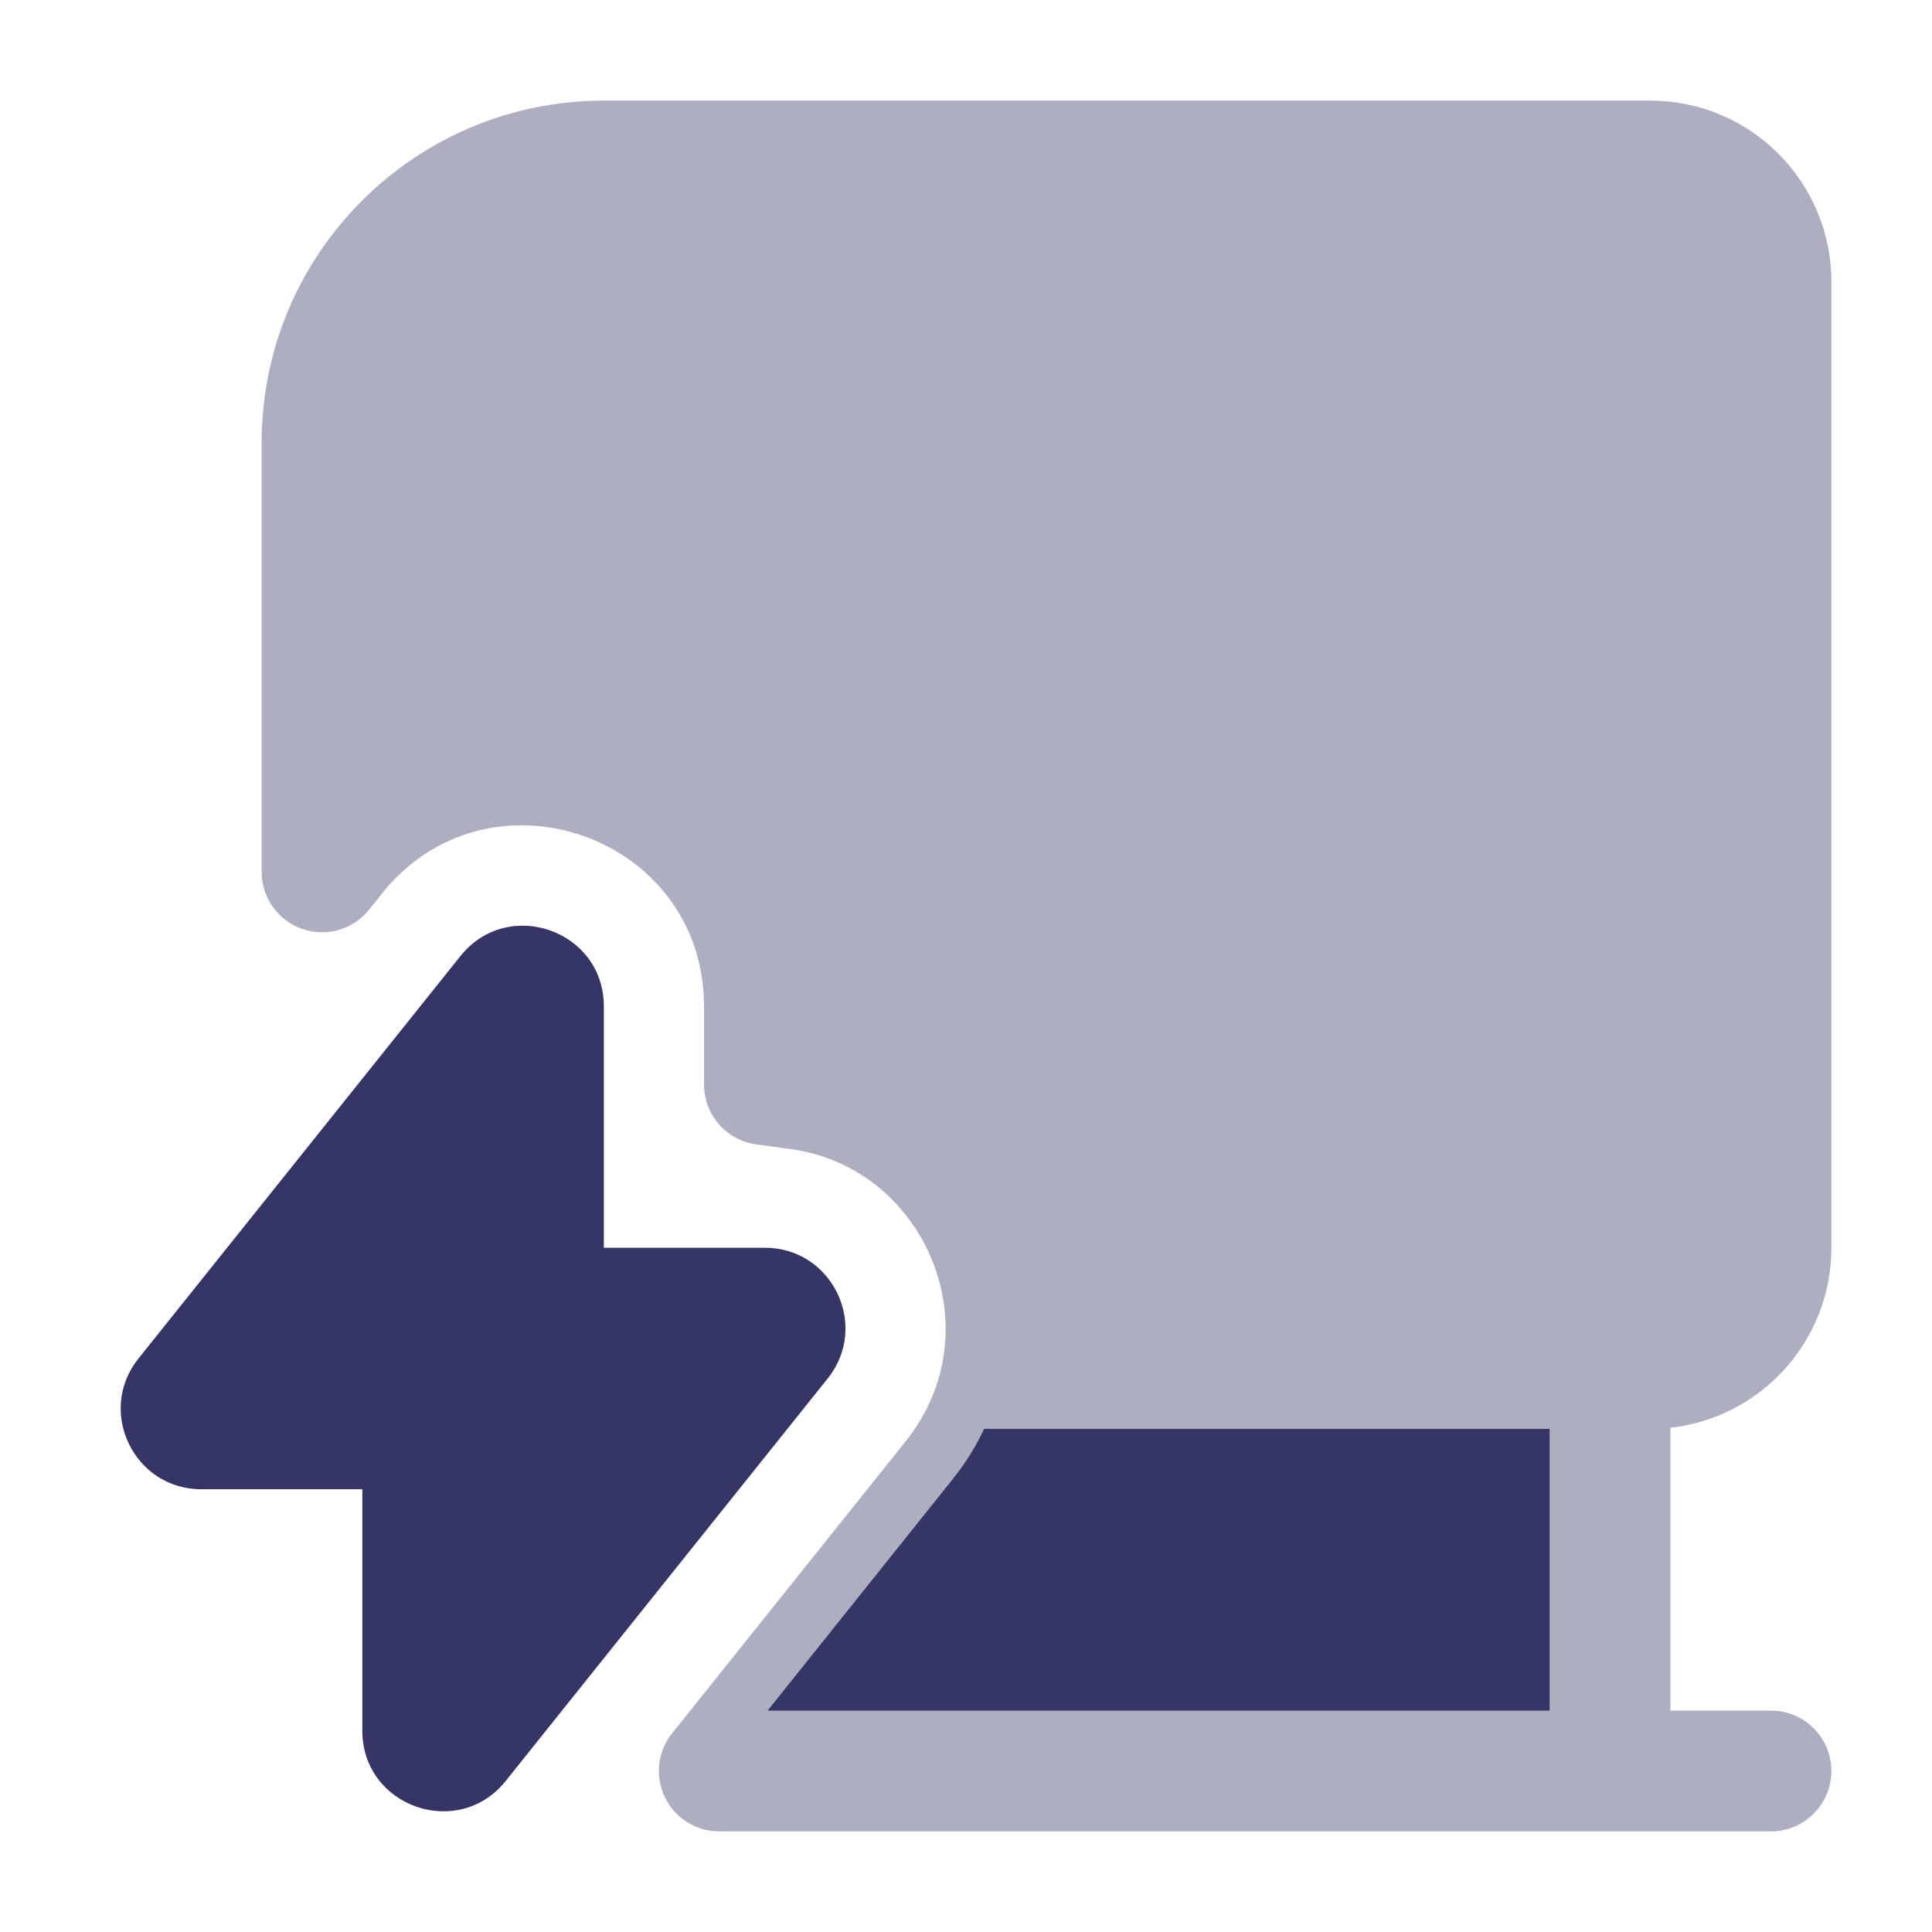 <svg width="24" height="24" viewBox="0 0 24 24" fill="none" xmlns="http://www.w3.org/2000/svg">
<path opacity="0.4" d="M22.75 22C22.75 22.414 22.414 22.75 22 22.75H8.935C8.647 22.75 8.384 22.585 8.259 22.325C8.134 22.065 8.169 21.757 8.349 21.532L11.251 17.904C12.357 16.521 11.496 14.505 9.826 14.275L9.394 14.216C9.023 14.165 8.746 13.848 8.746 13.473V12.504C8.746 10.378 6.071 9.442 4.745 11.1L4.586 11.299C4.387 11.548 4.052 11.644 3.752 11.539C3.451 11.433 3.25 11.149 3.25 10.831V5.5C3.25 3.153 5.153 1.25 7.5 1.25H20.5C21.743 1.25 22.75 2.257 22.75 3.5V15.5C22.75 16.658 21.875 17.612 20.75 17.736V21.25H22C22.414 21.25 22.75 21.586 22.75 22Z" fill="#353566"/>
<path d="M5.72 11.876C6.31 11.139 7.501 11.555 7.501 12.501V15.5H9.501C10.339 15.5 10.806 16.469 10.282 17.124L6.282 22.124C5.692 22.861 4.501 22.445 4.501 21.499V18.5H2.501C1.663 18.5 1.196 17.531 1.72 16.876L5.72 11.876Z" fill="#353566"/>
<path d="M19.25 21.25H9.535L11.836 18.373C11.996 18.174 12.124 17.965 12.225 17.75H19.25V21.25Z" fill="#353566"/>
</svg>
